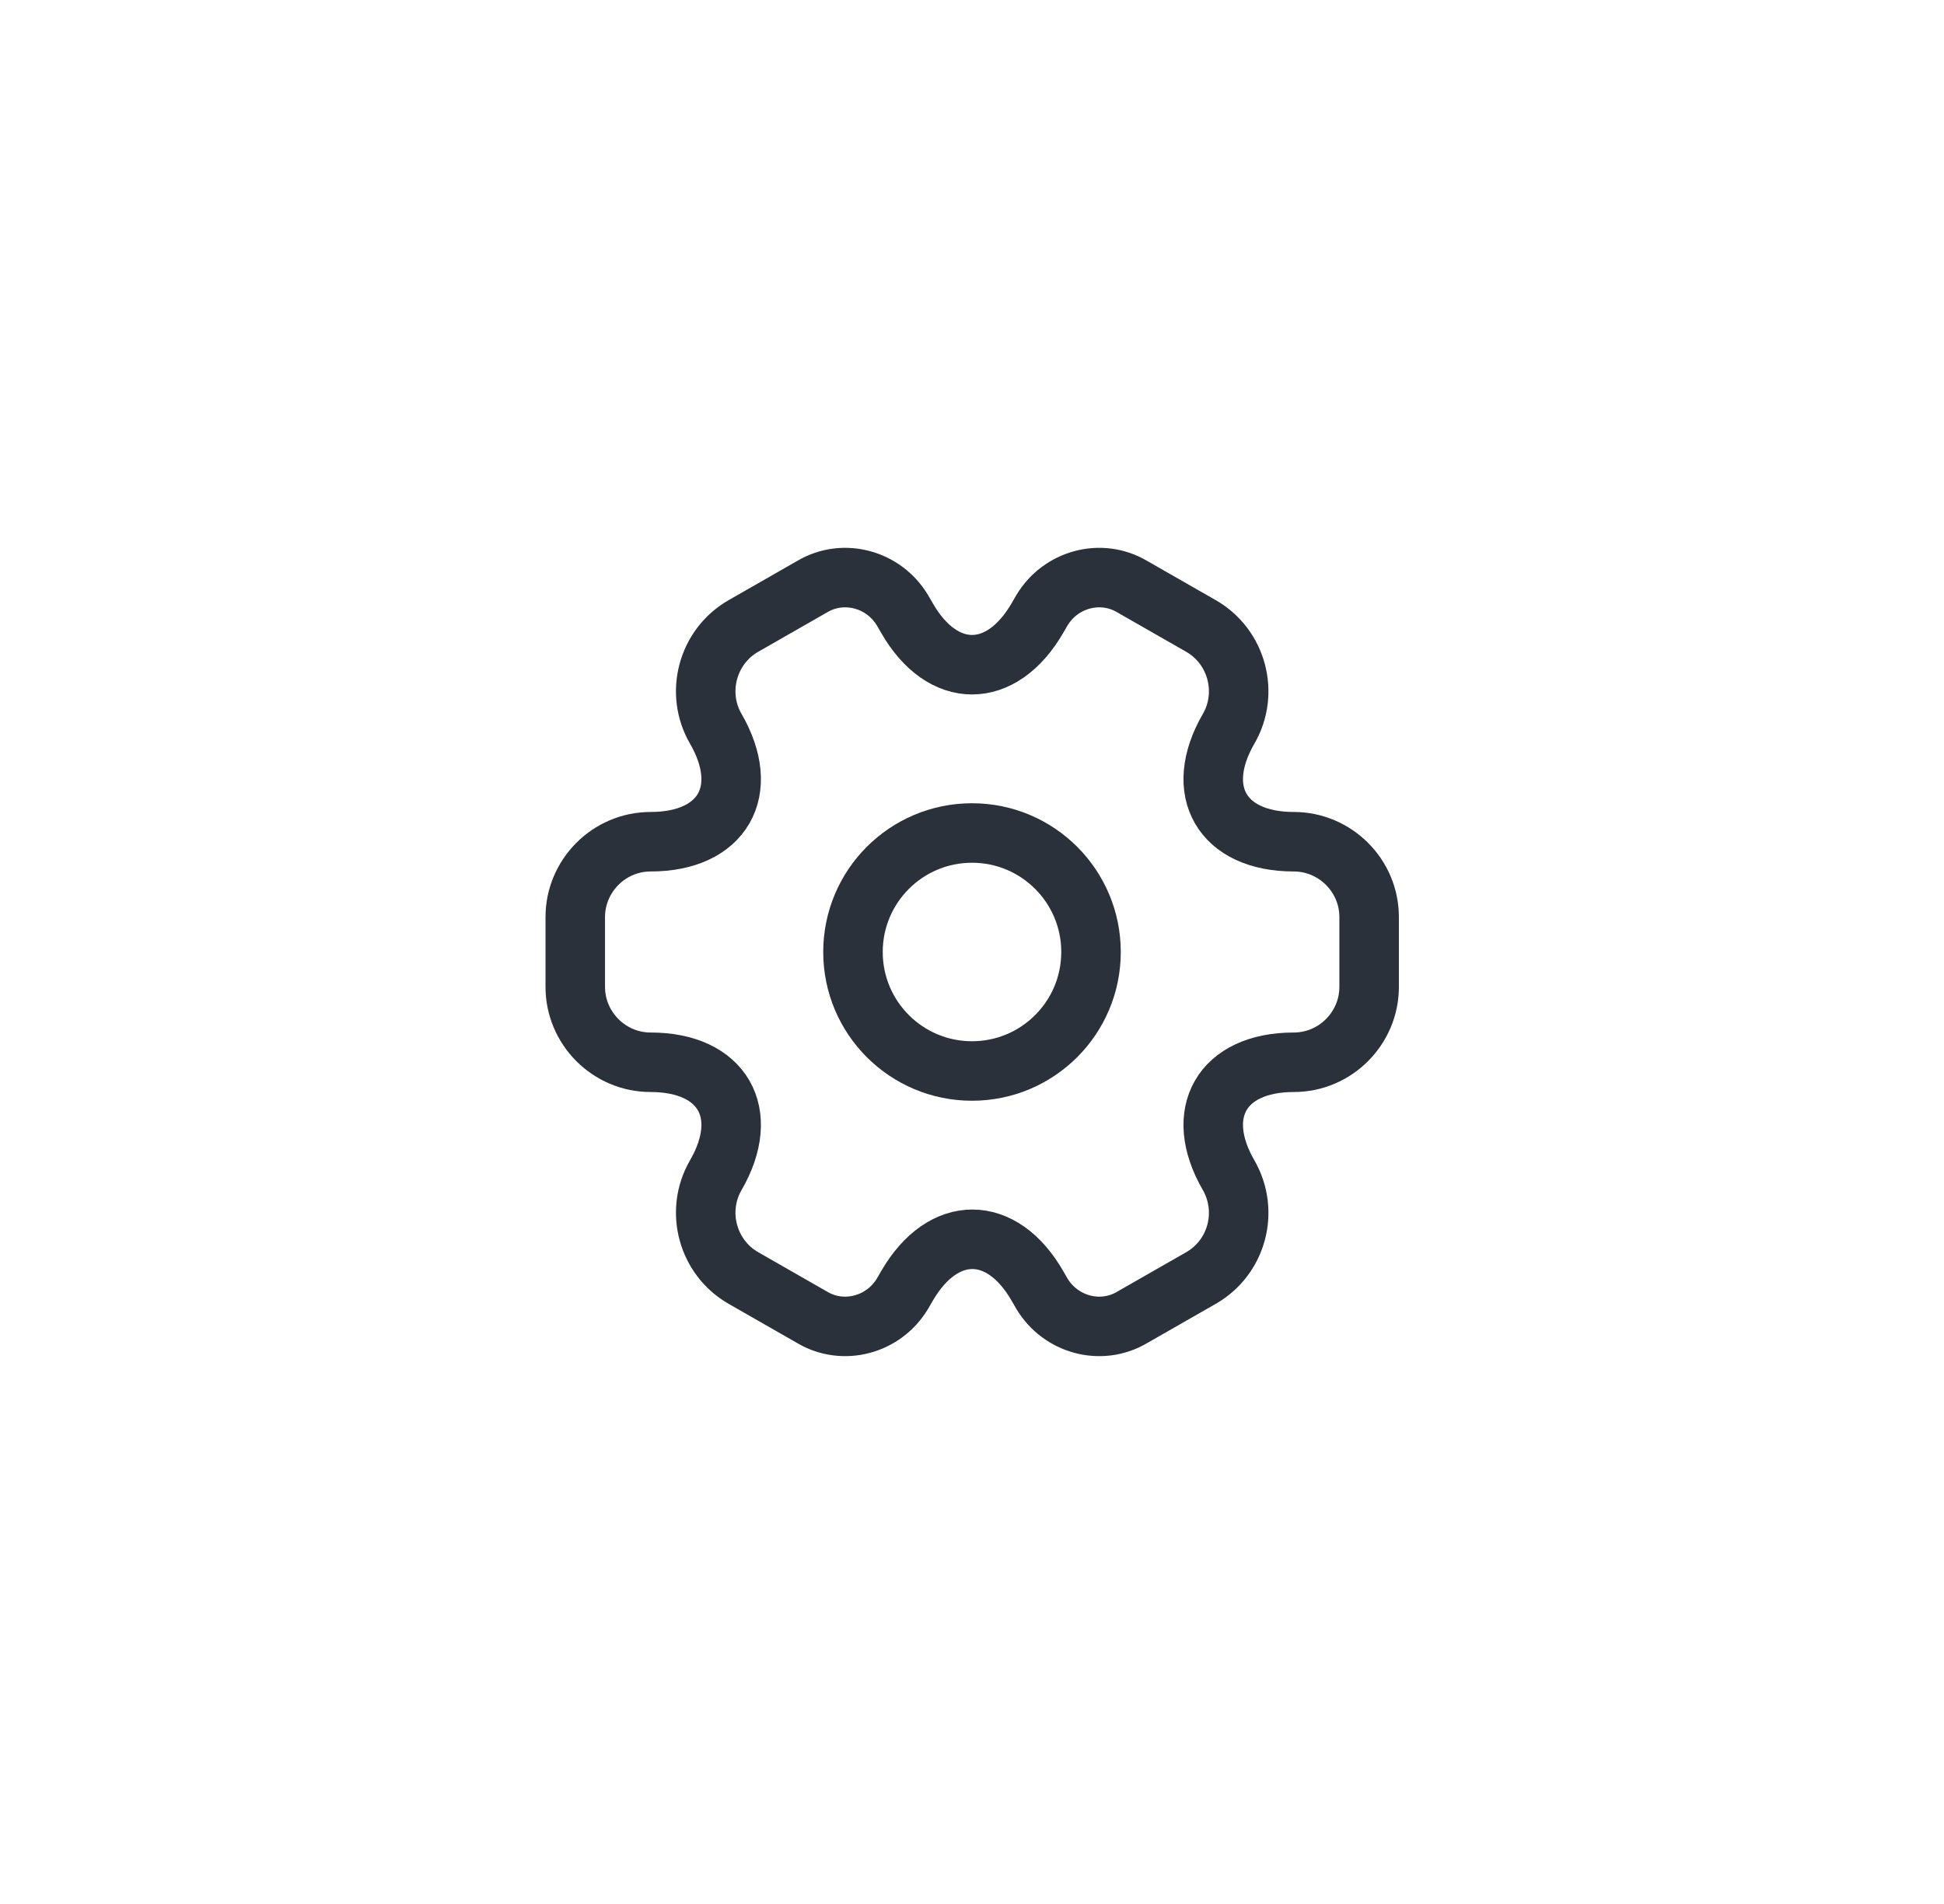 <svg width="49" height="48" viewBox="0 0 49 48" fill="none" xmlns="http://www.w3.org/2000/svg">
<circle cx="24.5" cy="24" r="24" fill="none"/>
<path d="M24.5 27C26.157 27 27.5 25.657 27.5 24C27.5 22.343 26.157 21 24.5 21C22.843 21 21.5 22.343 21.5 24C21.5 25.657 22.843 27 24.5 27Z" stroke="#2A313B" stroke-width="1.5" stroke-miterlimit="10" stroke-linecap="round" stroke-linejoin="round"/>
<path d="M14.5 24.88V23.12C14.5 22.08 15.35 21.22 16.4 21.22C18.21 21.22 18.95 19.94 18.04 18.37C17.52 17.47 17.83 16.3 18.74 15.78L20.47 14.79C21.26 14.32 22.28 14.6 22.75 15.39L22.86 15.58C23.76 17.15 25.24 17.15 26.15 15.58L26.26 15.39C26.73 14.6 27.75 14.32 28.54 14.79L30.27 15.78C31.18 16.3 31.49 17.47 30.97 18.37C30.06 19.94 30.8 21.22 32.61 21.22C33.65 21.22 34.51 22.07 34.51 23.12V24.88C34.51 25.92 33.66 26.78 32.61 26.78C30.8 26.78 30.06 28.06 30.97 29.63C31.49 30.54 31.18 31.7 30.27 32.22L28.54 33.21C27.75 33.68 26.73 33.4 26.26 32.61L26.15 32.42C25.25 30.85 23.77 30.85 22.86 32.42L22.75 32.61C22.28 33.4 21.26 33.68 20.47 33.21L18.74 32.22C17.83 31.7 17.52 30.53 18.04 29.63C18.95 28.06 18.21 26.78 16.4 26.78C15.35 26.78 14.5 25.92 14.5 24.88Z" stroke="#2A313B" stroke-width="1.5" stroke-miterlimit="10" stroke-linecap="round" stroke-linejoin="round"/>
</svg>
